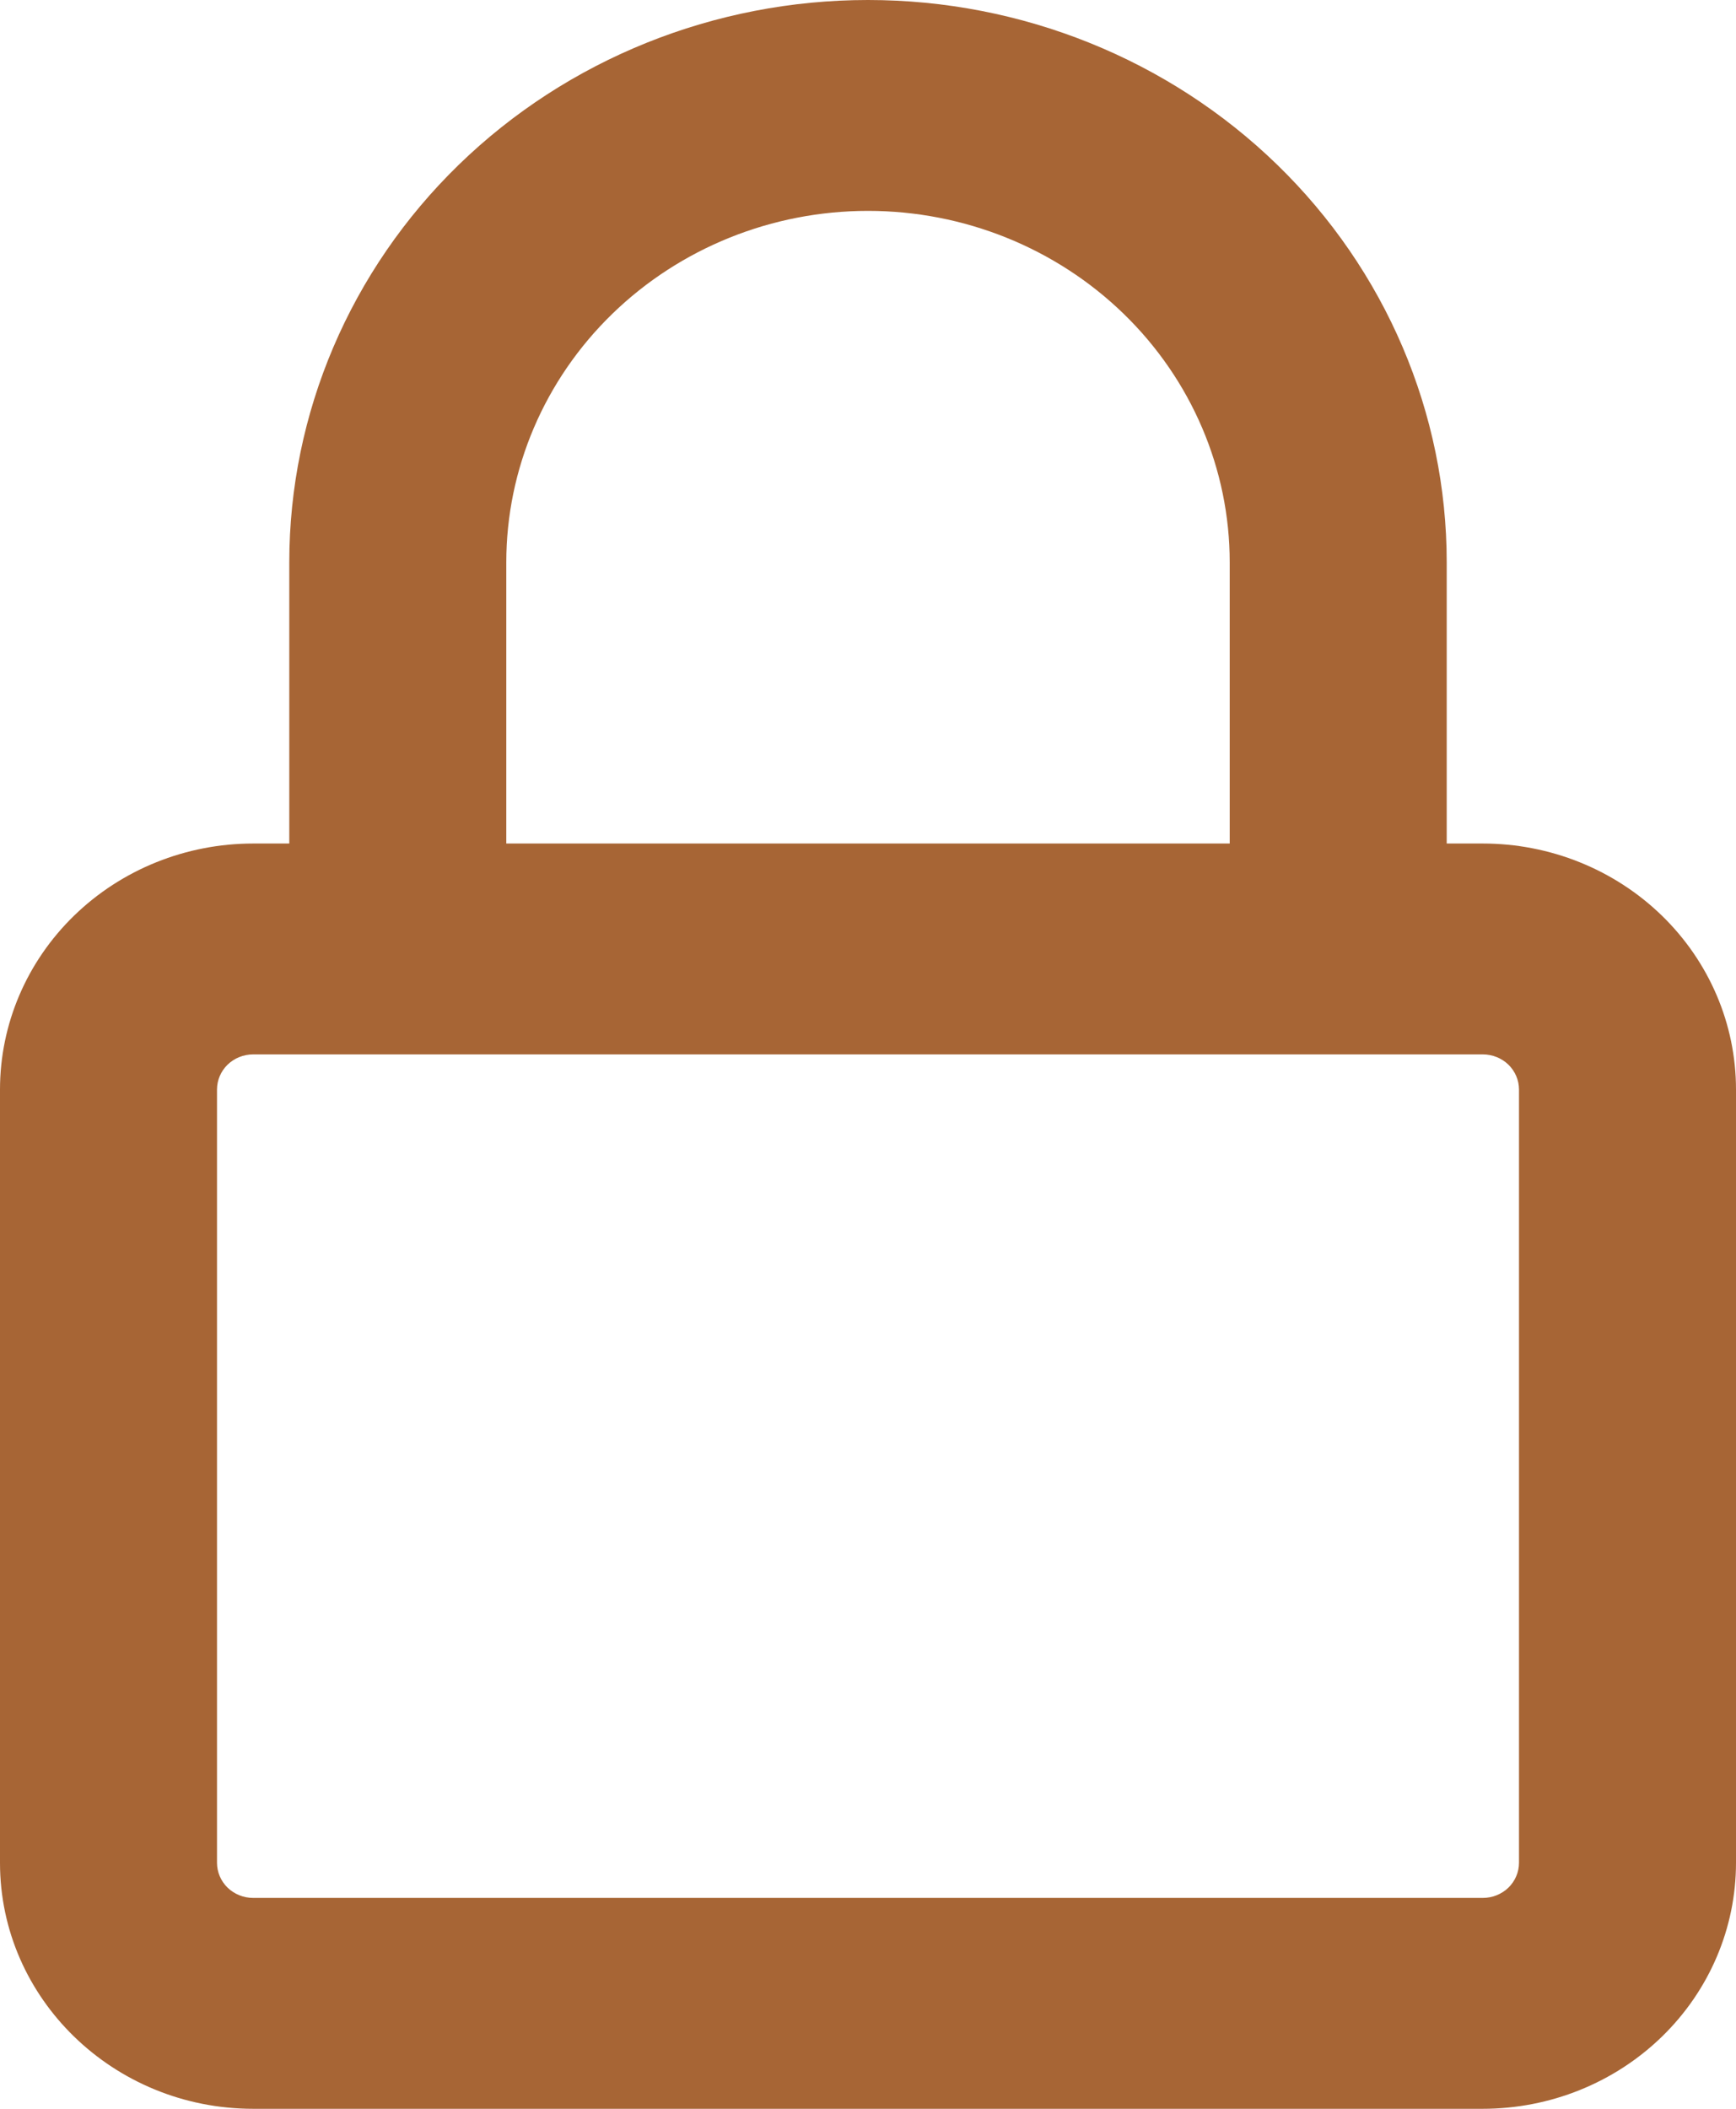 <svg width="14" height="17" viewBox="0 0 14 17" fill="none" xmlns="http://www.w3.org/2000/svg">
<path fill-rule="evenodd" clip-rule="evenodd" d="M2.333 4.533V6.8H2.042C1.5 6.8 0.981 7.009 0.598 7.381C0.215 7.753 0 8.257 0 8.783V15.017C0 16.111 0.915 17 2.042 17H11.958C12.5 17 13.019 16.791 13.402 16.419C13.785 16.047 14 15.543 14 15.017V8.783C14 8.257 13.785 7.753 13.402 7.381C13.019 7.009 12.5 6.8 11.958 6.8H11.667V4.533C11.667 3.331 11.175 2.178 10.3 1.328C9.425 0.478 8.238 0 7 0C5.762 0 4.575 0.478 3.7 1.328C2.825 2.178 2.333 3.331 2.333 4.533ZM9.917 6.8V4.533C9.917 3.782 9.609 3.061 9.062 2.53C8.515 1.999 7.774 1.7 7 1.7C6.226 1.7 5.485 1.999 4.938 2.53C4.391 3.061 4.083 3.782 4.083 4.533V6.8H9.917ZM11.667 8.5H11.958C12.036 8.5 12.11 8.53 12.165 8.583C12.219 8.636 12.25 8.708 12.25 8.783V15.017C12.25 15.092 12.219 15.164 12.165 15.217C12.11 15.27 12.036 15.3 11.958 15.3H2.042C1.964 15.3 1.89 15.27 1.835 15.217C1.781 15.164 1.75 15.092 1.75 15.017V8.783C1.75 8.708 1.781 8.636 1.835 8.583C1.89 8.53 1.964 8.5 2.042 8.5H11.667Z" fill="#A76535"/>
</svg>
